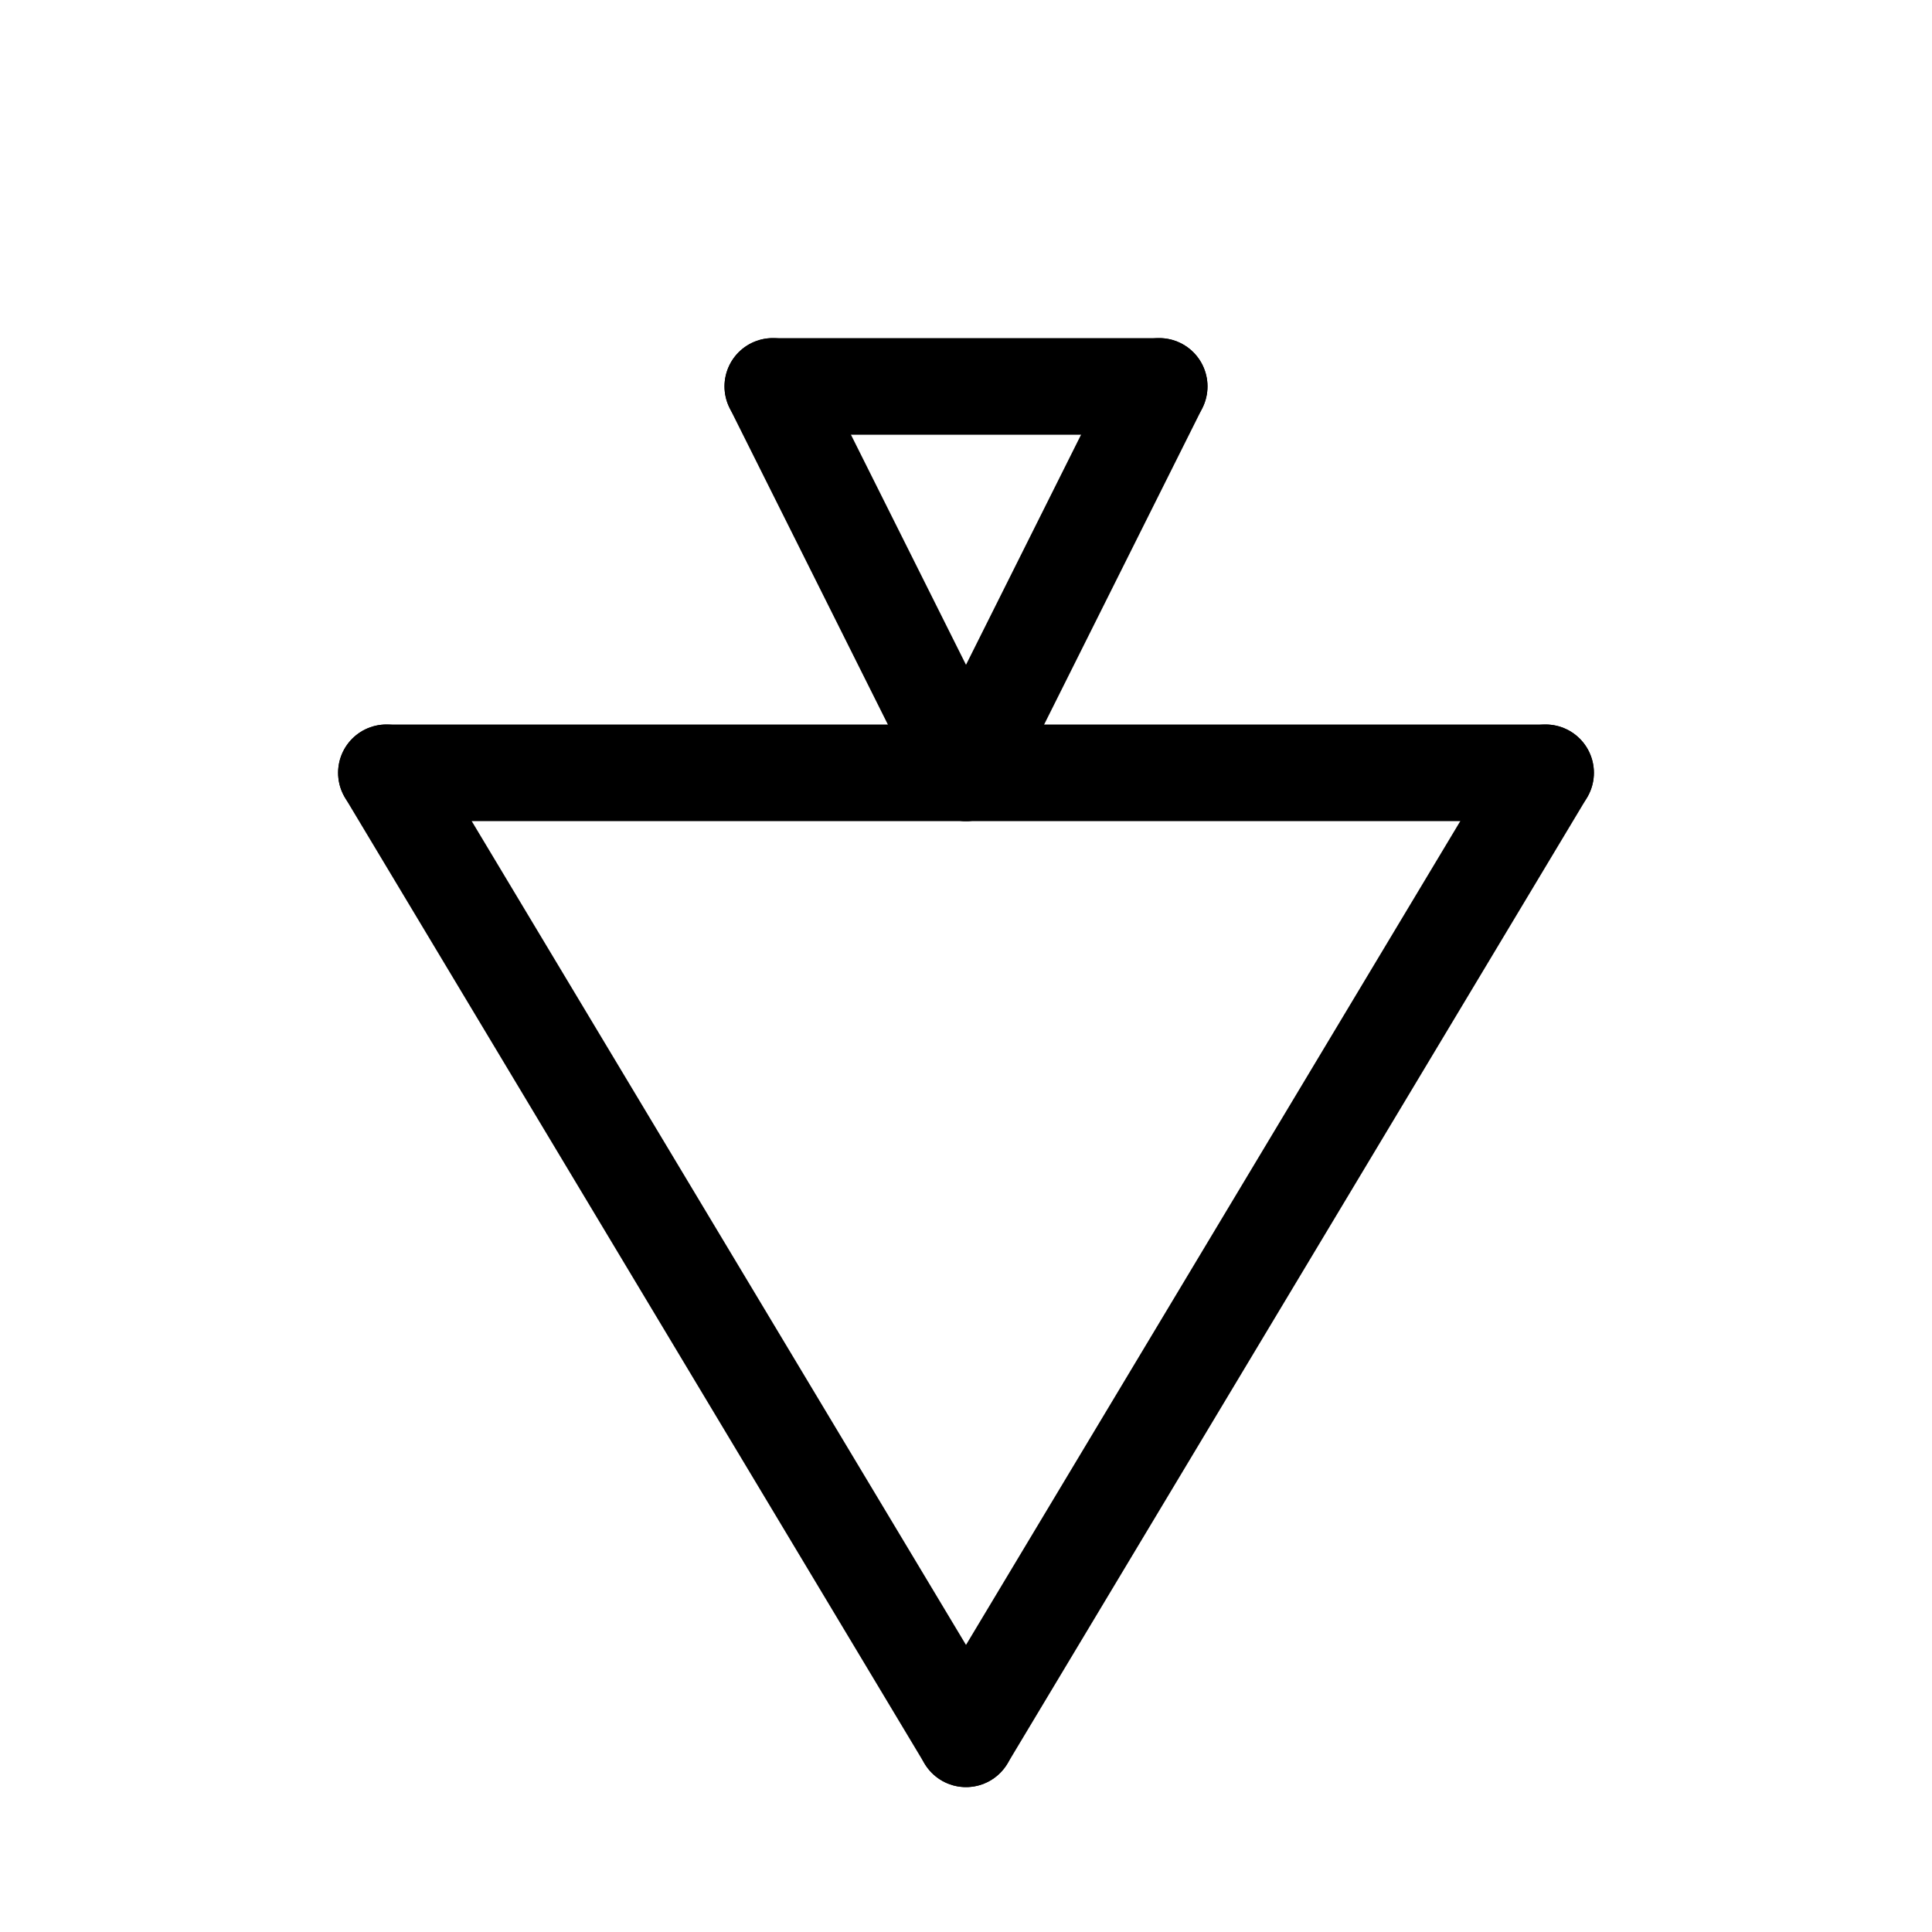 <svg id="Set_3" data-name="Set 3" xmlns="http://www.w3.org/2000/svg" viewBox="0 0 10 10"><defs><style>.cls-1{fill:none;stroke:#000;stroke-linecap:round;stroke-linejoin:round;stroke-width:0.5px;}</style></defs><title>Set_3</title><line class="cls-1" x1="2" y1="4" x2="8" y2="4"/><line class="cls-1" x1="4" y1="2" x2="6" y2="2"/><line class="cls-1" x1="5" y1="9" x2="2" y2="4"/><line class="cls-1" x1="5" y1="9" x2="8" y2="4"/><line class="cls-1" x1="5" y1="4" x2="6" y2="2"/><line class="cls-1" x1="5" y1="4" x2="4" y2="2"/></svg>